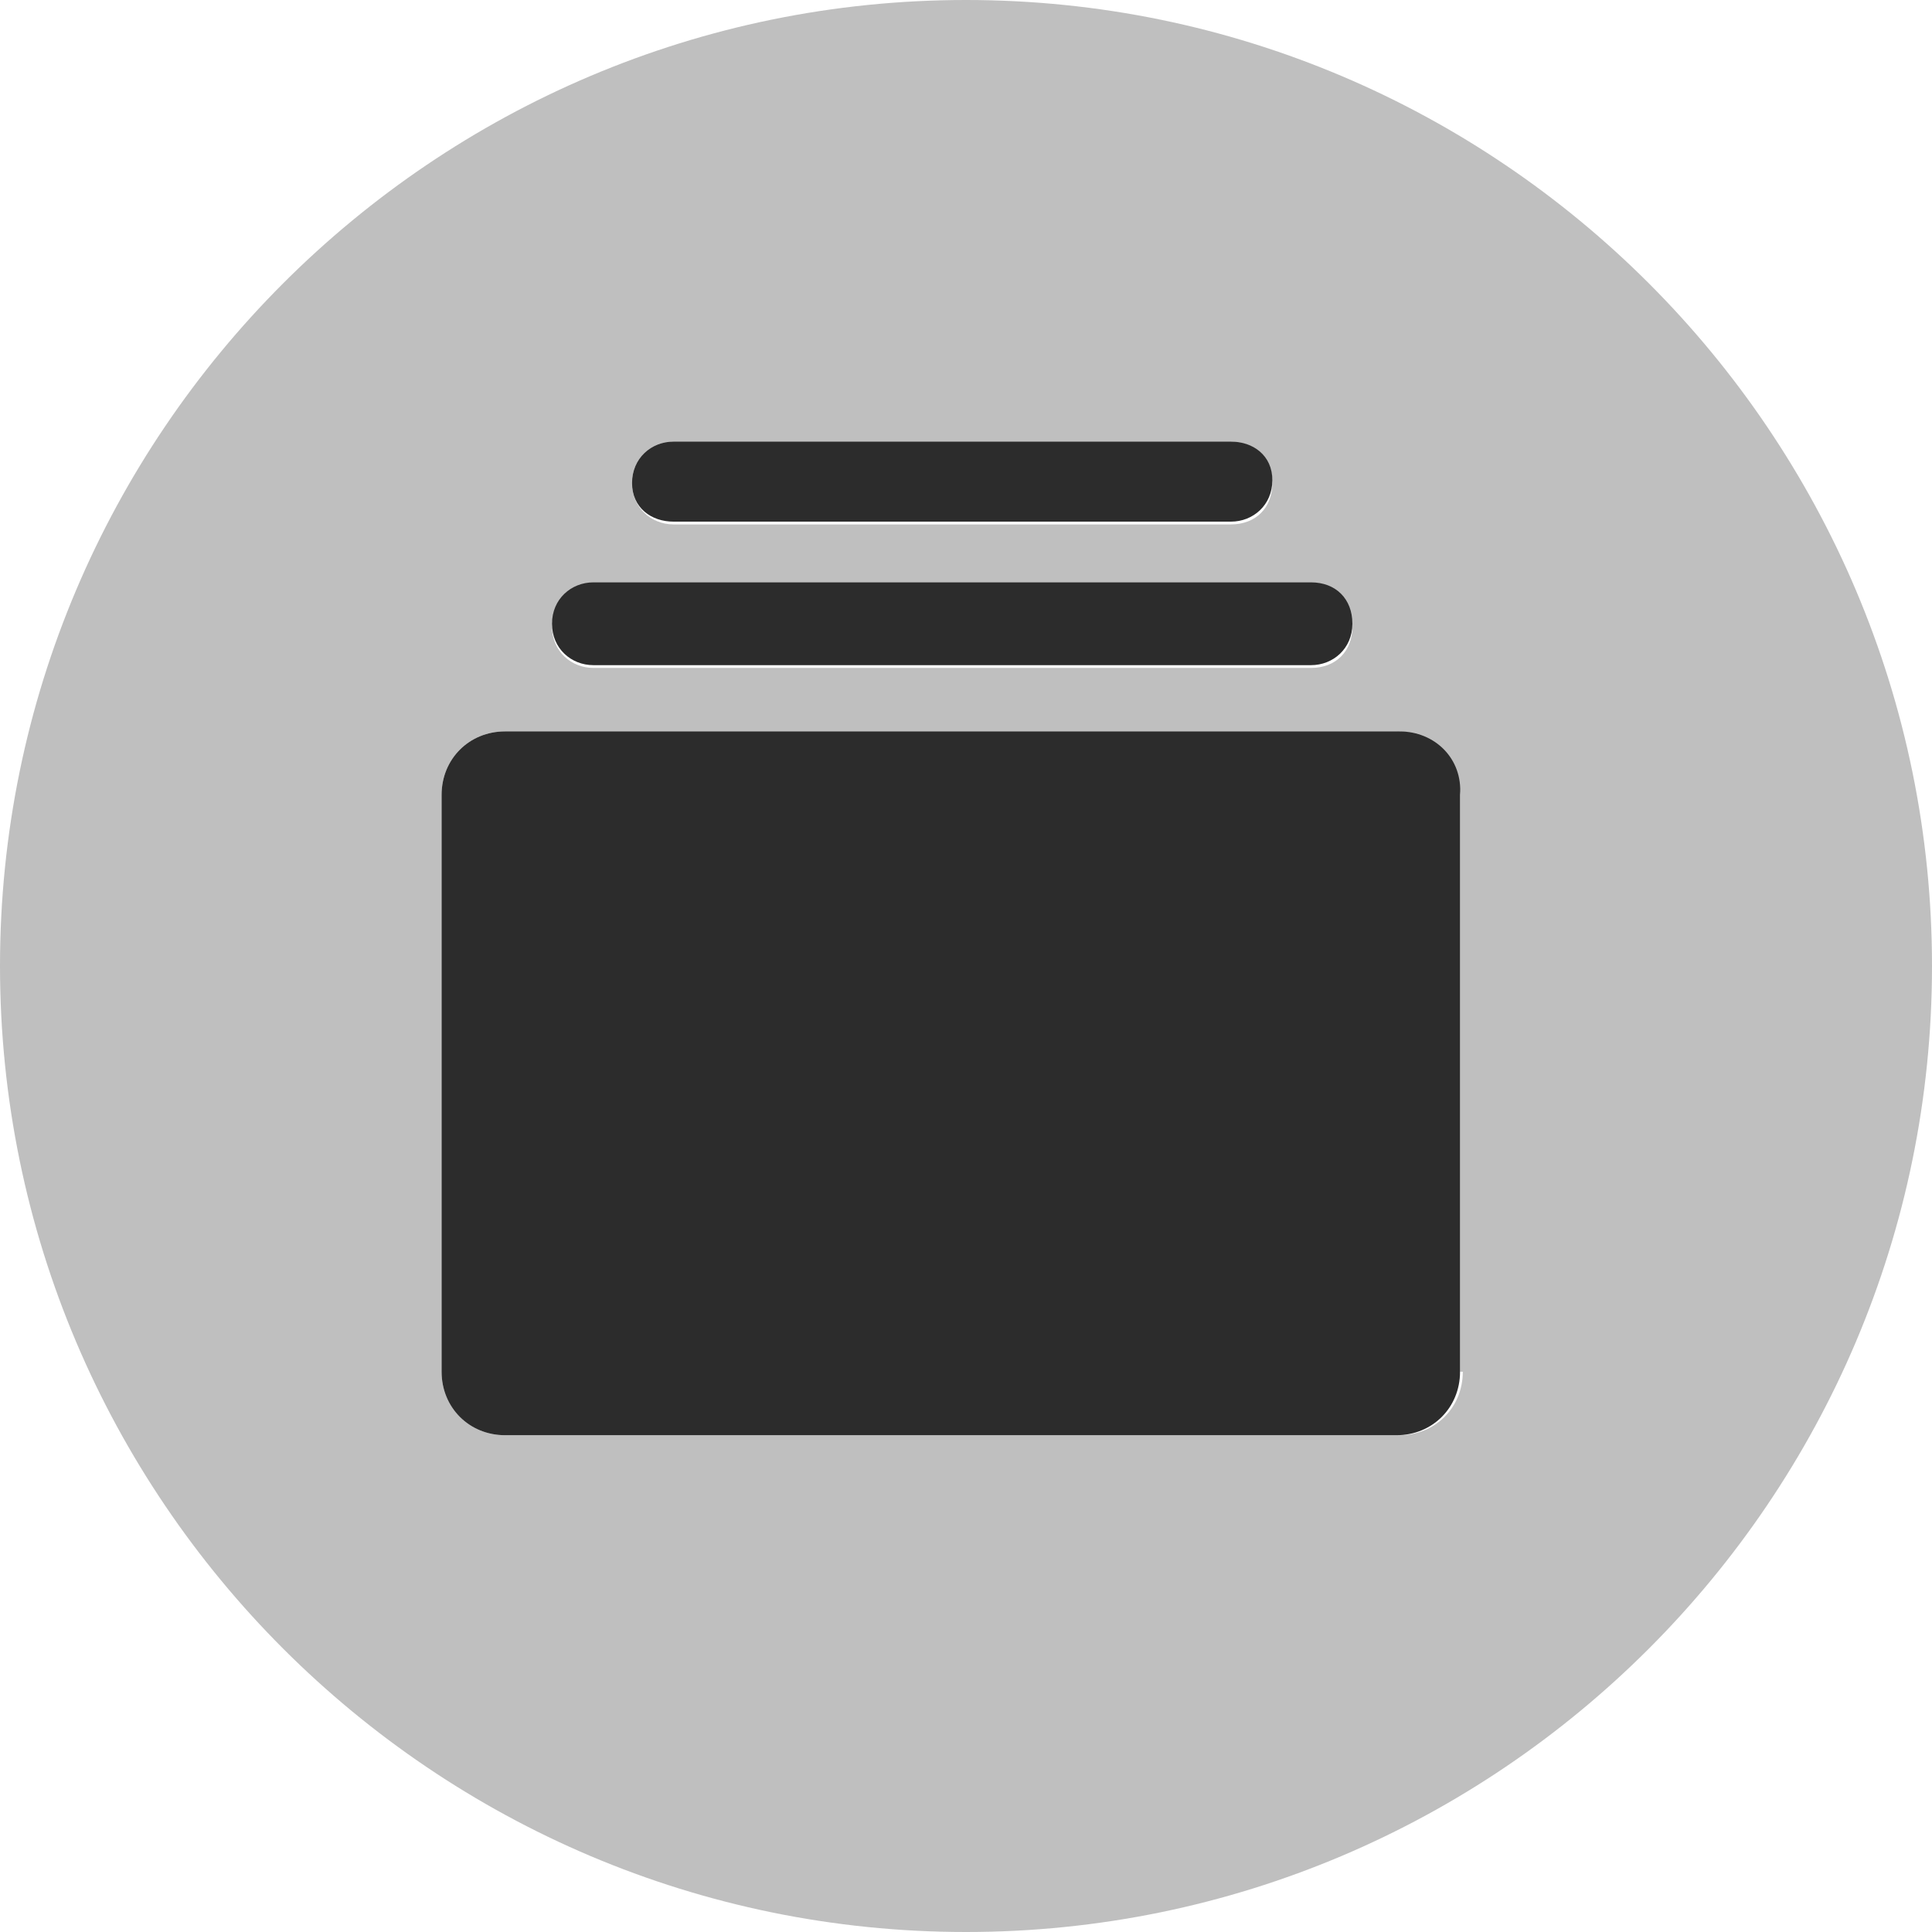 <?xml version="1.0" standalone="no"?><!DOCTYPE svg PUBLIC "-//W3C//DTD SVG 1.1//EN" "http://www.w3.org/Graphics/SVG/1.1/DTD/svg11.dtd"><svg t="1725536796281" class="icon" viewBox="0 0 1024 1024" version="1.1" xmlns="http://www.w3.org/2000/svg" p-id="4304" data-spm-anchor-id="a313x.search_index.0.i6.92b63a810peJ3l" xmlns:xlink="http://www.w3.org/1999/xlink" width="256" height="256"><path d="M512 0C229.669 0 0 229.669 0 512s229.669 512 512 512 512-229.669 512-512S794.331 0 512 0zM356.937 234.057h295.497c11.703 0 21.943 8.777 21.943 21.943s-8.777 21.943-21.943 21.943H356.937c-11.703 0-21.943-8.777-21.943-21.943s10.24-21.943 21.943-21.943z m-42.423 76.069h380.343c11.703 0 21.943 8.777 21.943 21.943s-8.777 21.943-21.943 21.943h-380.343c-11.703 0-21.943-8.777-21.943-21.943s10.24-21.943 21.943-21.943zM775.314 727.04c0 19.017-14.629 33.646-33.646 33.646H267.703C248.686 760.686 234.057 746.057 234.057 727.04V421.303c0-19.017 14.629-33.646 33.646-33.646h472.503c19.017 0 33.646 14.629 33.646 33.646v305.737z" fill="#bfbfbf" p-id="4305" data-spm-anchor-id="a313x.search_index.0.i5.92b63a810peJ3l" class=""></path><path d="M741.669 387.657H267.703c-19.017 0-33.646 14.629-33.646 33.646v305.737c0 19.017 14.629 33.646 33.646 33.646h472.503c19.017 0 33.646-14.629 33.646-33.646V421.303c1.463-19.017-13.166-33.646-32.183-33.646z" fill="#2c2c2c" p-id="4306" data-spm-anchor-id="a313x.search_index.0.i0.92b63a810peJ3l" class="selected"></path><path d="M314.514 352.549h380.343c11.703 0 21.943-8.777 21.943-21.943s-8.777-21.943-21.943-21.943h-380.343c-11.703 0-21.943 8.777-21.943 21.943s10.24 21.943 21.943 21.943z" fill="#2c2c2c" p-id="4307" data-spm-anchor-id="a313x.search_index.0.i1.92b63a810peJ3l" class="selected"></path><path d="M356.937 276.48h295.497c11.703 0 21.943-8.777 21.943-21.943s-10.24-20.48-21.943-20.48H356.937c-11.703 0-21.943 8.777-21.943 21.943s10.24 20.48 21.943 20.48z" fill="#2c2c2c" p-id="4308" data-spm-anchor-id="a313x.search_index.0.i2.92b63a810peJ3l" class="selected"></path></svg>